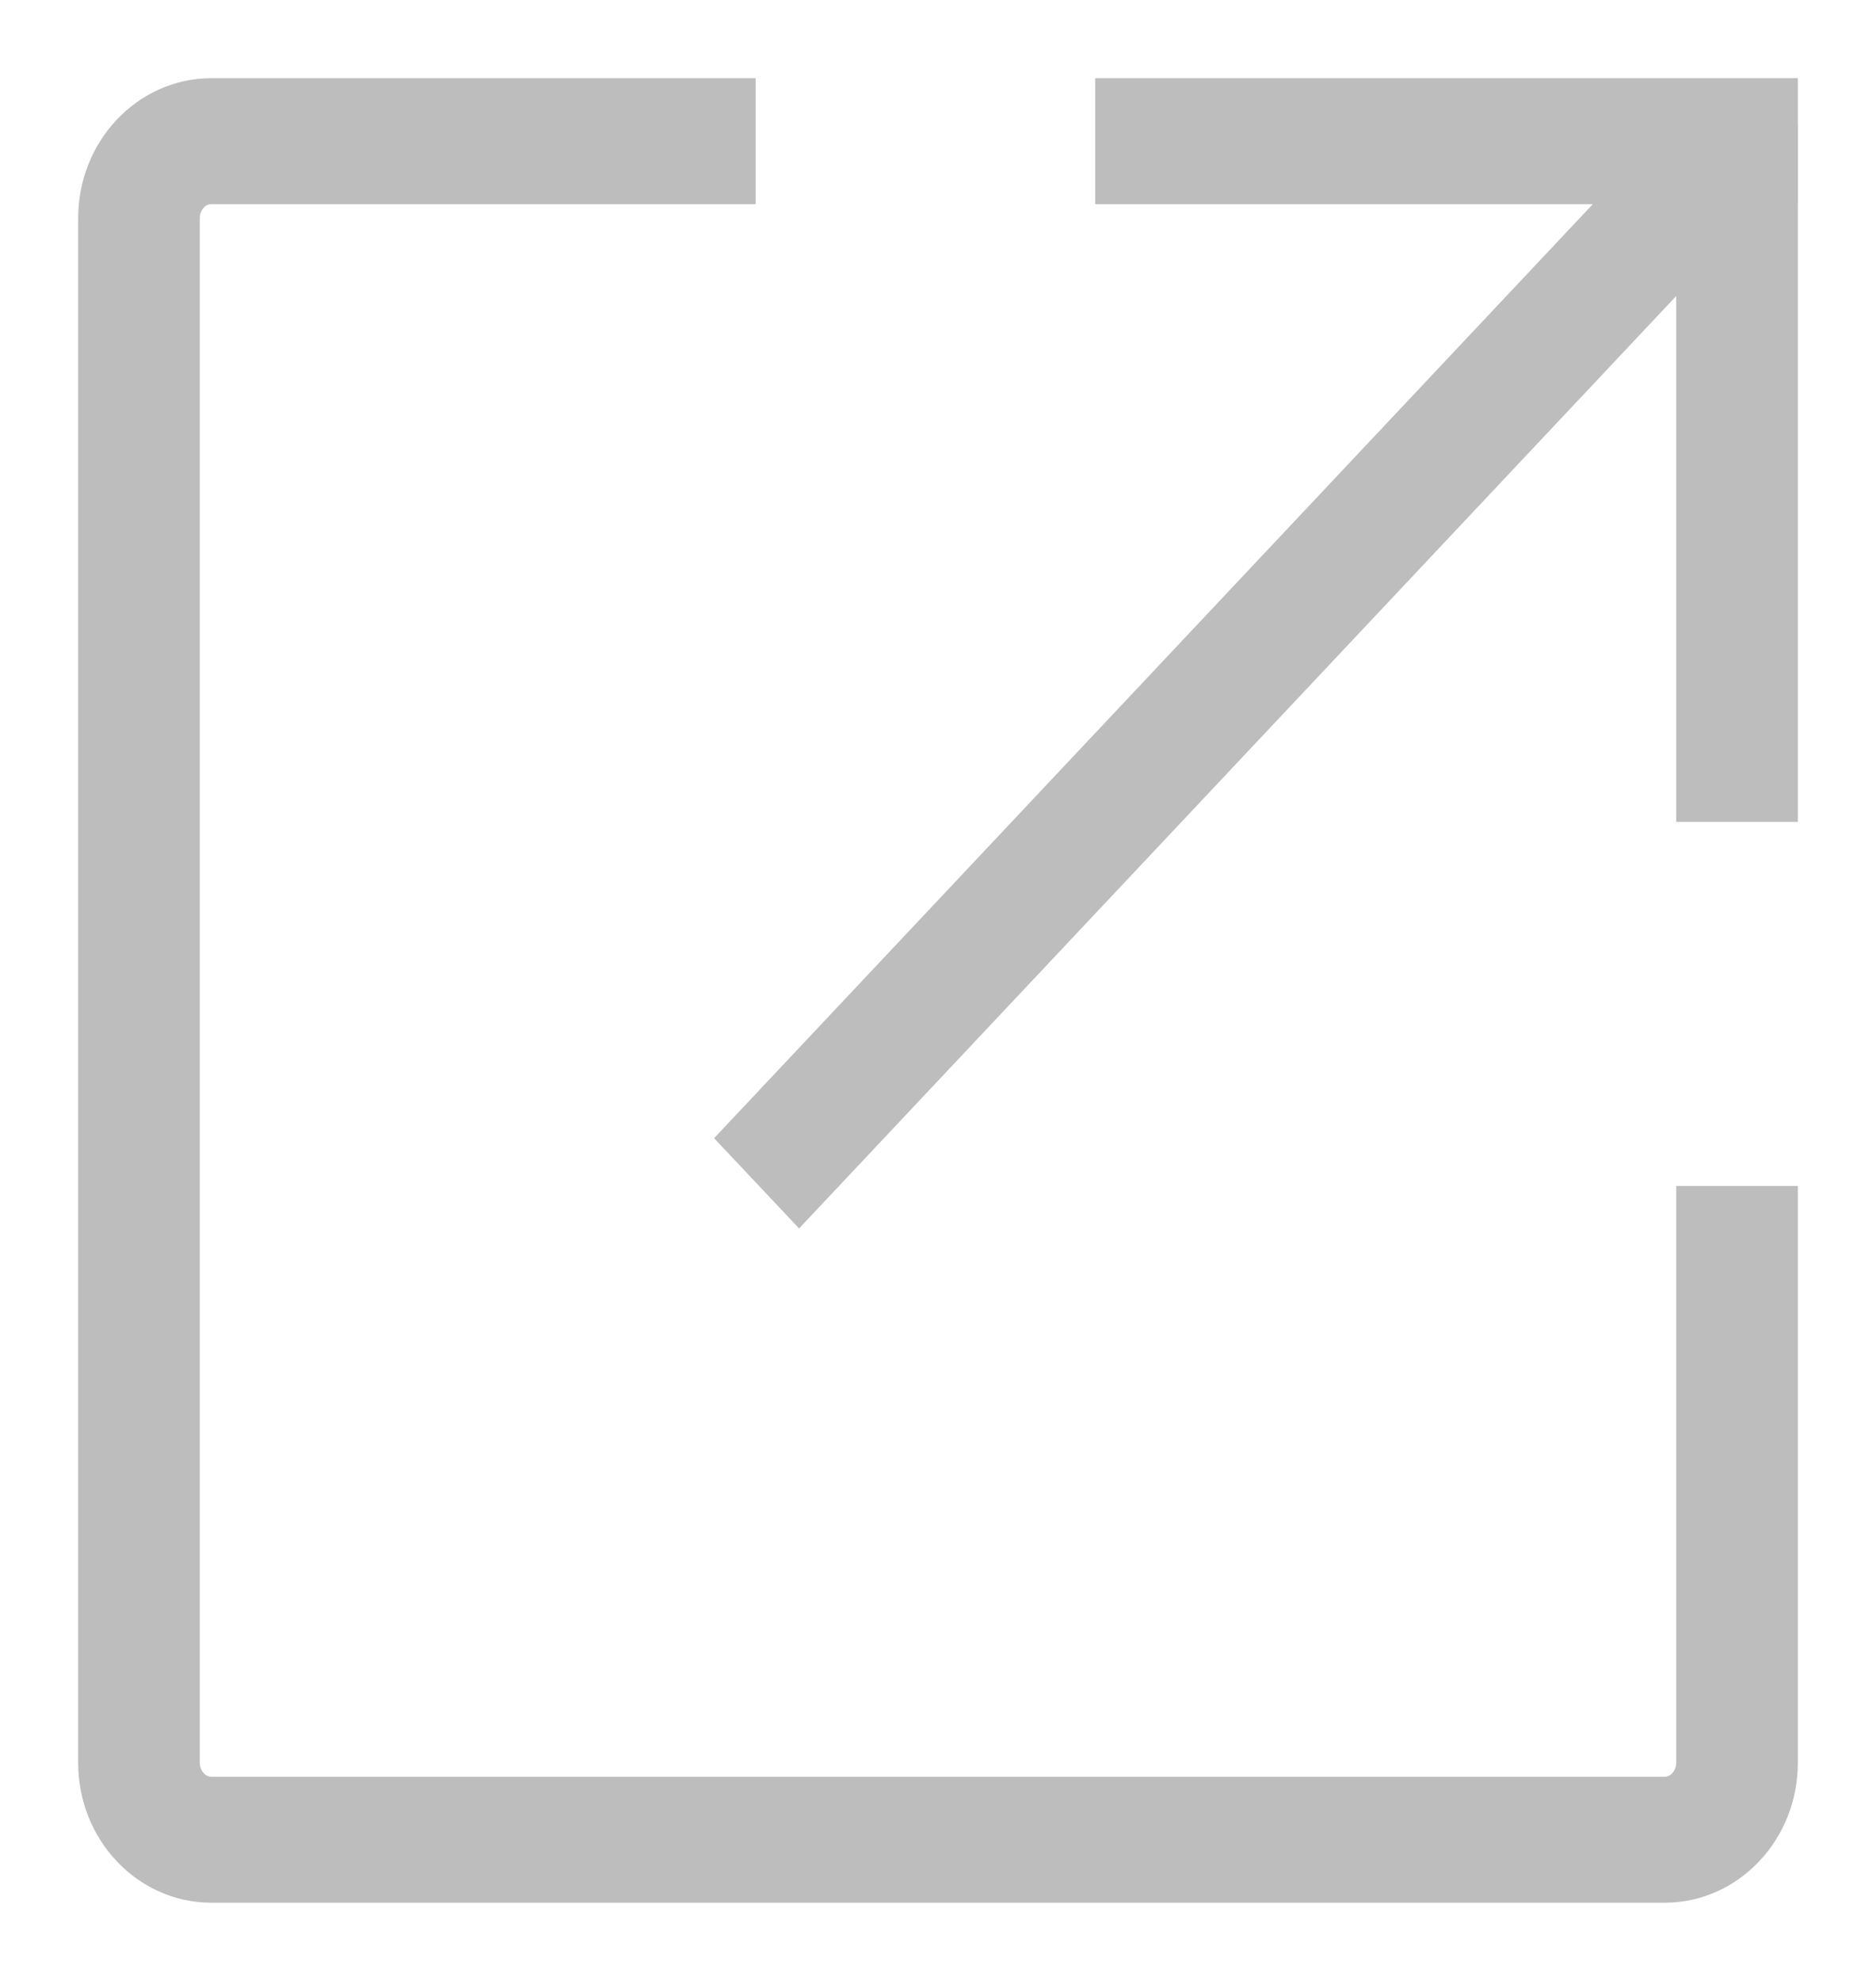 <svg width="18" height="19" viewBox="0 0 18 19" fill="none" xmlns="http://www.w3.org/2000/svg">
<path d="M15.972 18H2.028C1.461 18 1 17.511 1 16.908V2.092C1 1.49 1.461 1 2.028 1H7V1.708H2.028C1.829 1.708 1.667 1.88 1.667 2.092V16.908C1.667 17.119 1.829 17.292 2.028 17.292H15.972C16.171 17.292 16.333 17.119 16.333 16.908V11.625H17V16.908C17 17.511 16.539 18 15.972 18Z" fill="#BDBDBD"/>
<path d="M7.667 11.418L7.195 10.917L16.431 1.103L17 1.354V7.633H16.333V2.209L7.667 11.418Z" fill="#BDBDBD"/>
<path d="M17 1H10.758V1.708H17V1Z" fill="#BDBDBD"/>
<path d="M15.972 18H2.028C1.461 18 1 17.511 1 16.908V2.092C1 1.49 1.461 1 2.028 1H7V1.708H2.028C1.829 1.708 1.667 1.88 1.667 2.092V16.908C1.667 17.119 1.829 17.292 2.028 17.292H15.972C16.171 17.292 16.333 17.119 16.333 16.908V11.625H17V16.908C17 17.511 16.539 18 15.972 18Z" stroke="#BDBDBD" stroke-width="0.5"/>
<path d="M7.667 11.418L7.195 10.917L16.431 1.103L17 1.354V7.633H16.333V2.209L7.667 11.418Z" stroke="#BDBDBD" stroke-width="0.5"/>
<path d="M17 1H10.758V1.708H17V1Z" stroke="#BDBDBD" stroke-width="0.5"/>
</svg>
